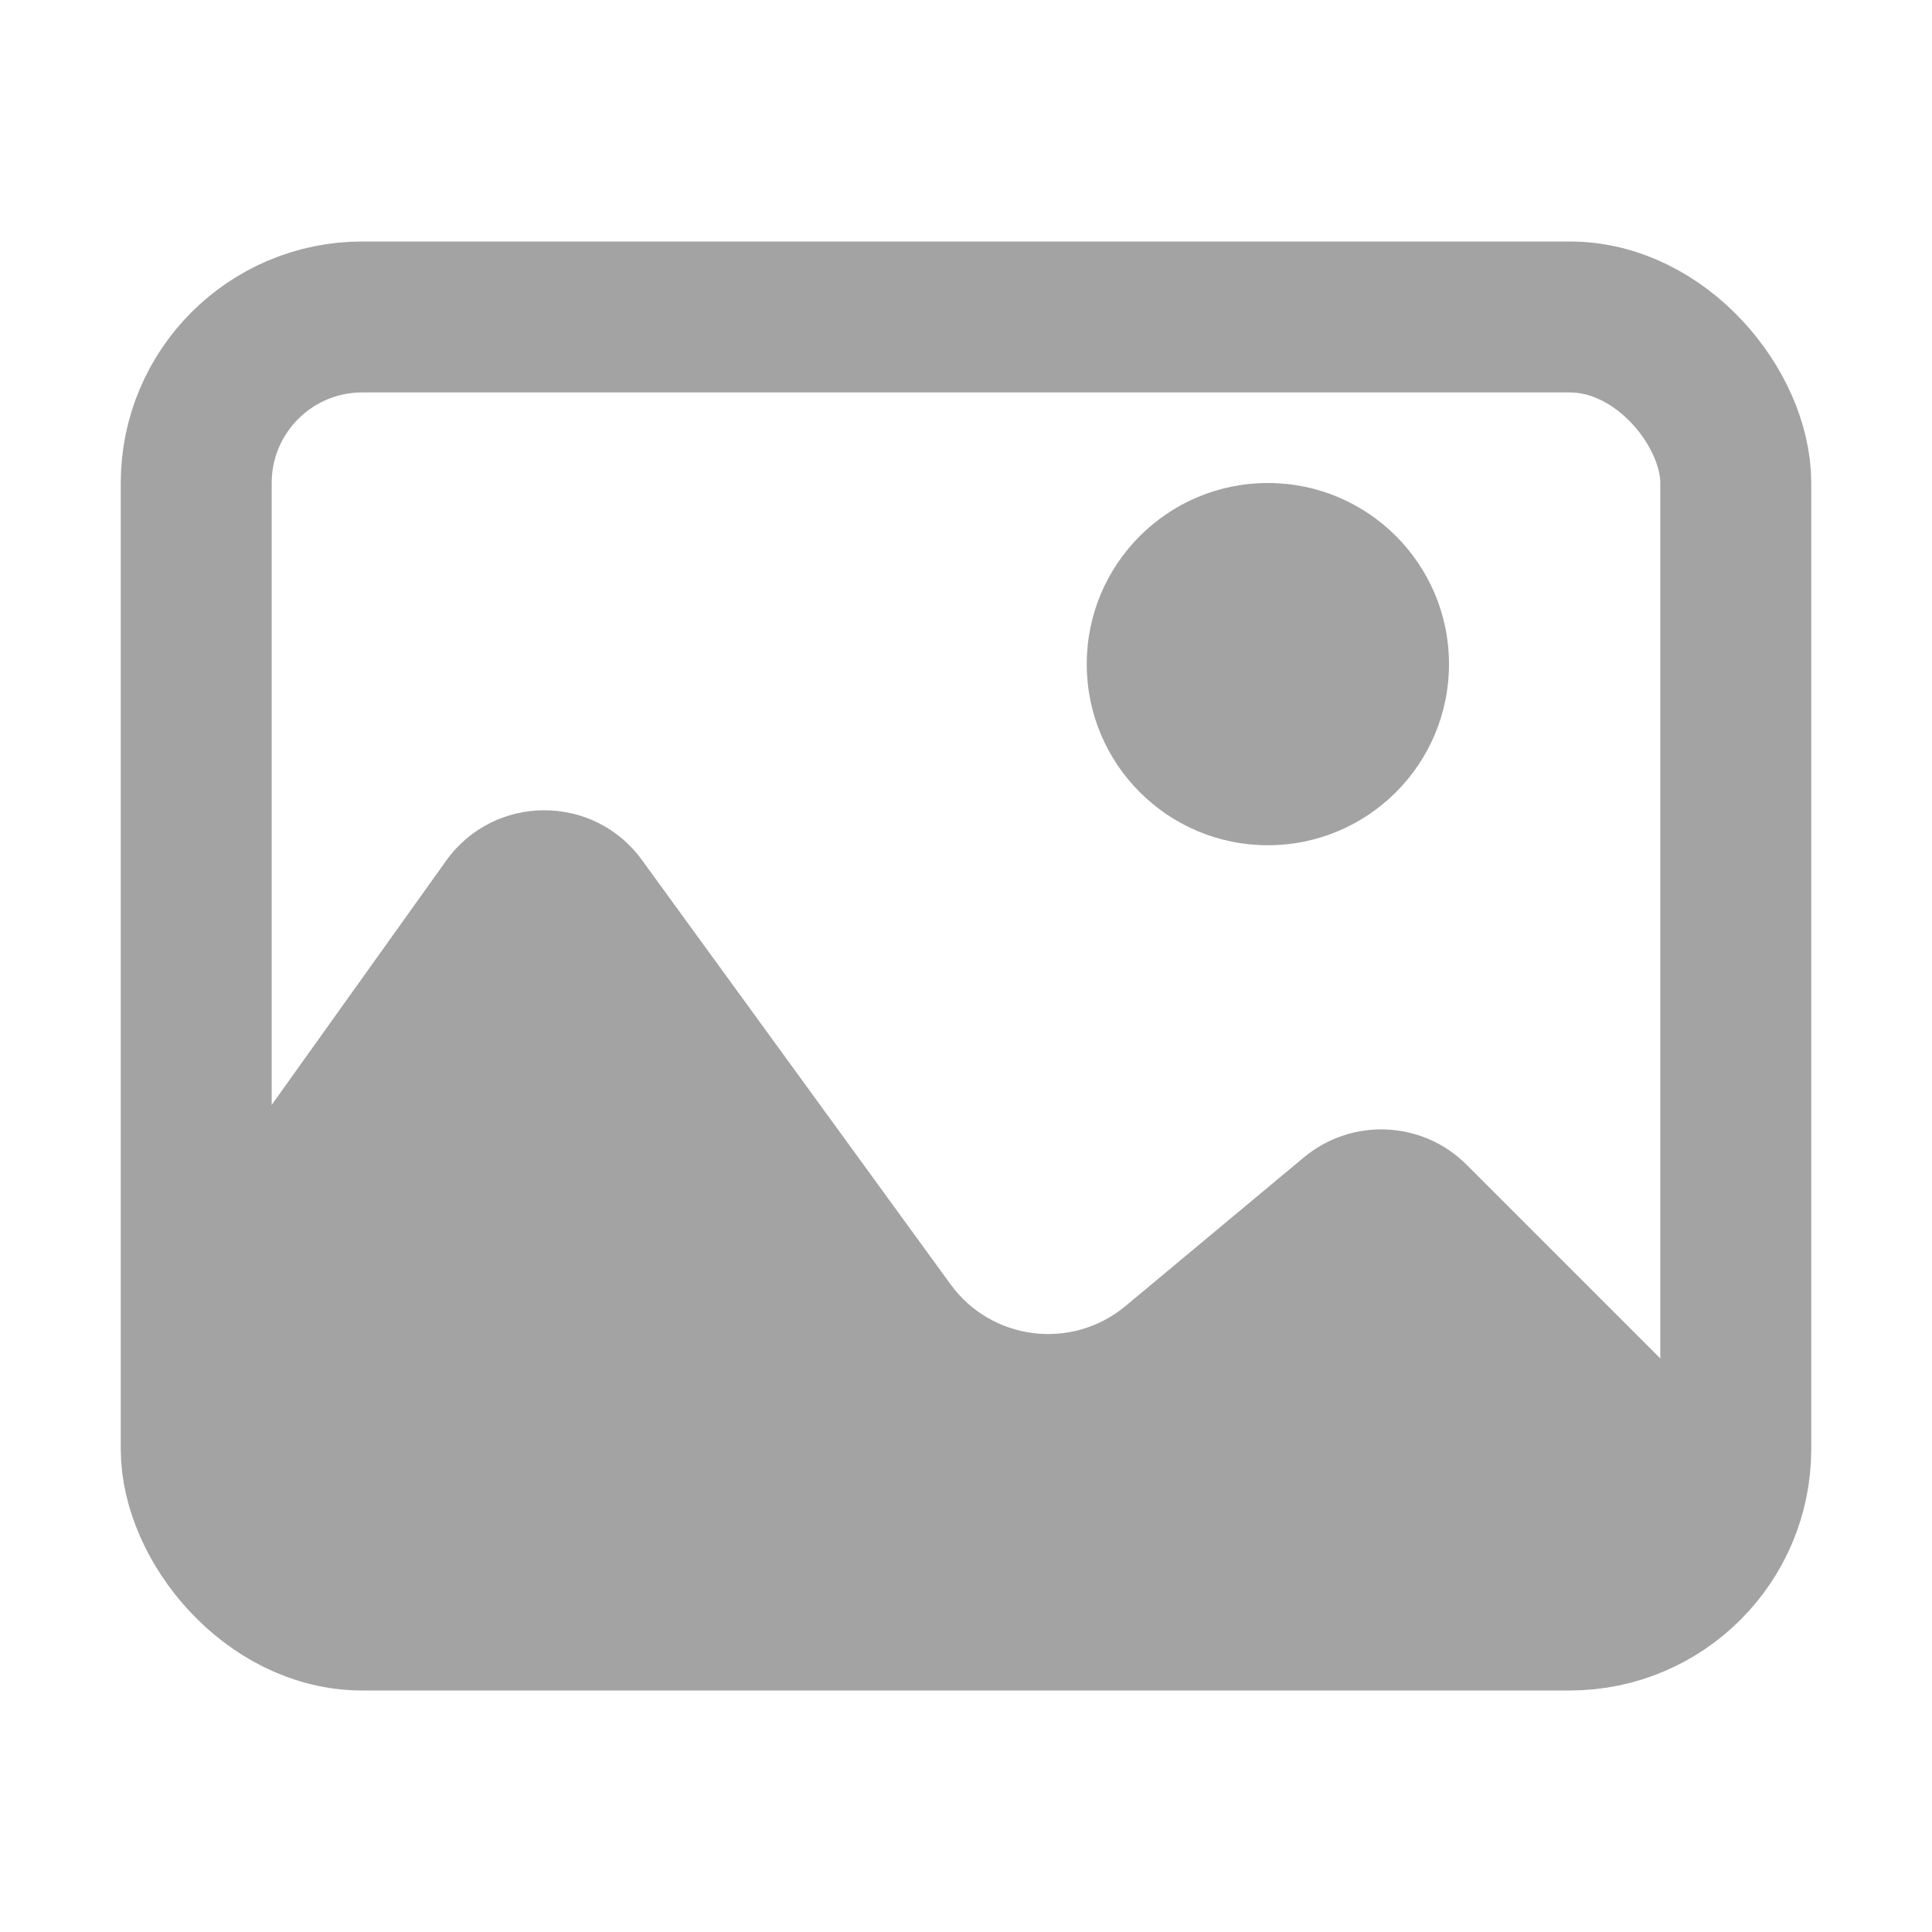 <svg width="16" height="16" viewBox="0 0 16 16" fill="none" xmlns="http://www.w3.org/2000/svg">
<rect x="1.625" y="2.625" width="12.75" height="10.75" rx="1.375" stroke="#A3A3A3" stroke-width="1.25"/>
<path d="M3.694 7.129L2 9.5V13H14V11.5L12.146 9.646C11.78 9.28 11.196 9.254 10.798 9.585L9.321 10.816C8.876 11.186 8.212 11.104 7.872 10.636L5.316 7.122C4.915 6.57 4.09 6.574 3.694 7.129Z" fill="#A3A3A3"/>
<circle cx="10.5" cy="5.5" r="1.5" fill="#A3A3A3"/>
</svg>
